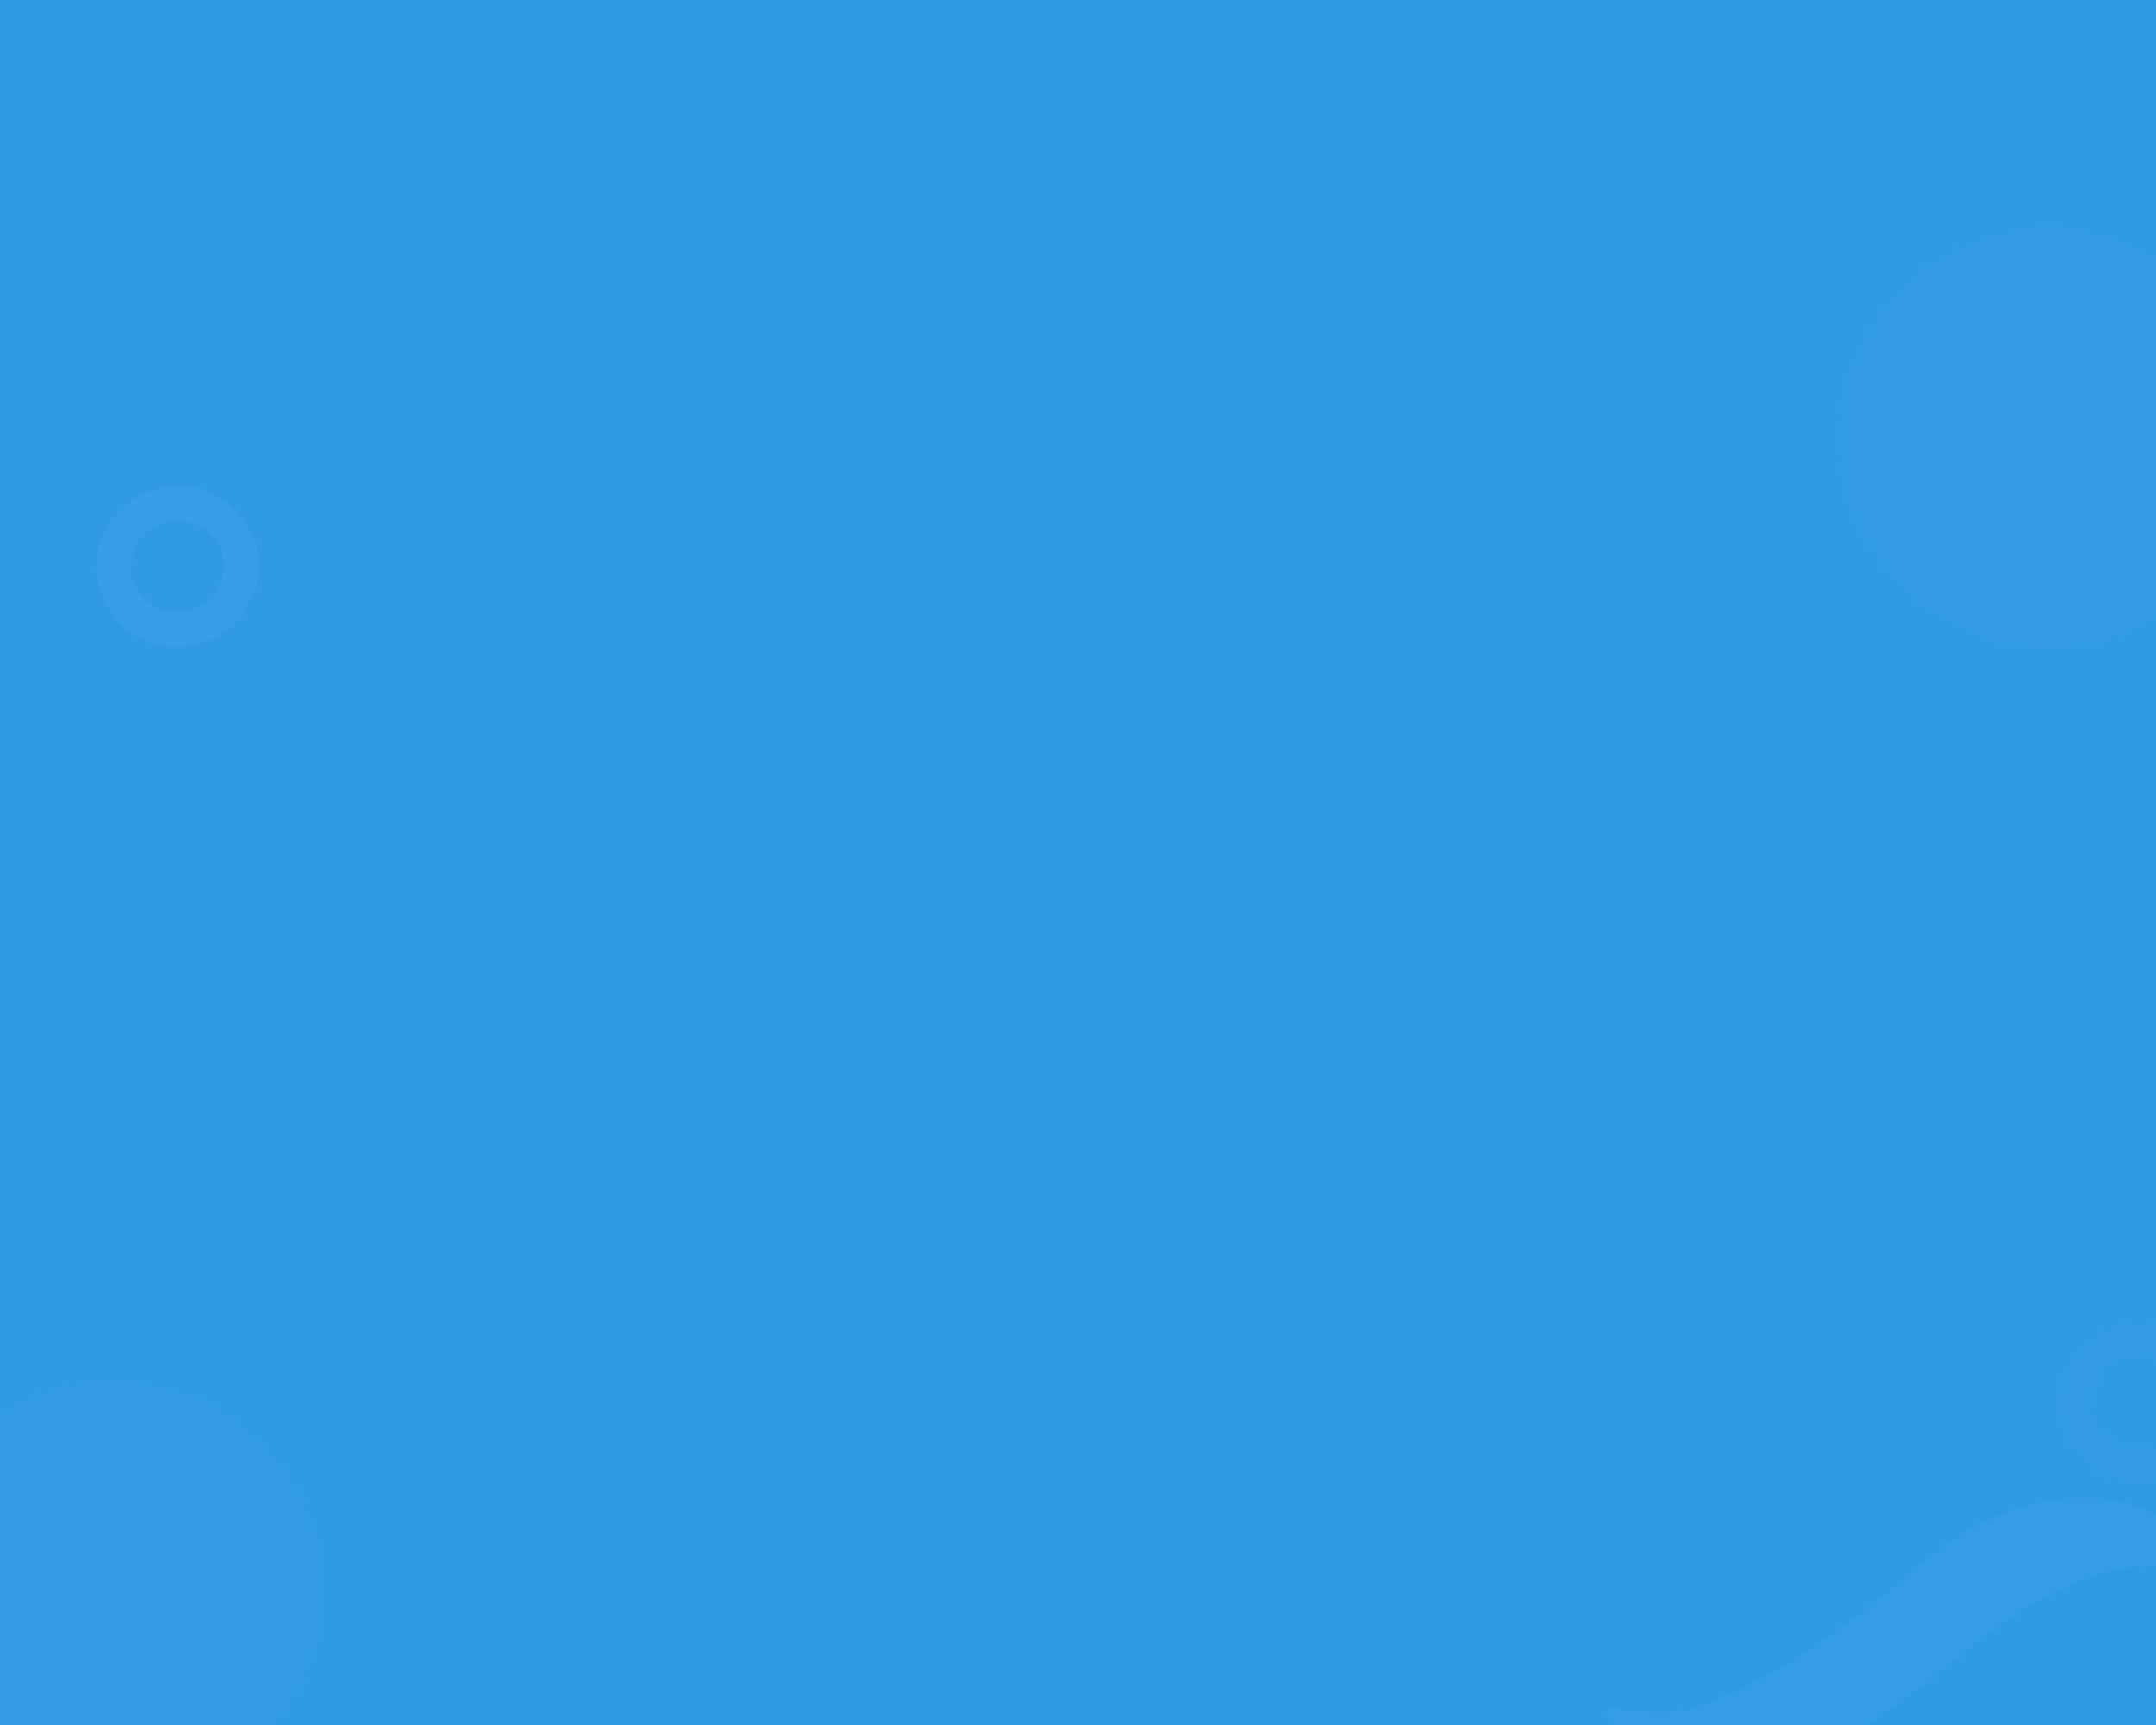 <svg xmlns="http://www.w3.org/2000/svg" xmlns:xlink="http://www.w3.org/1999/xlink" width="750" height="600" viewBox="0 0 750 600">
    <rect x="0" y="0" width="750" height="600" fill="#333333" stroke="none"/>
    <defs>
        <radialGradient id="obkv4grs2b" cx="50%" cy="47.045%" r="98.664%" fx="50%" fy="47.045%" gradientTransform="matrix(0 1 -.8 0 .876 -.03)">
            <stop offset="0%" stop-color="#319AE7"/>
            <stop offset="99.929%" stop-color="#319AE7"/>
        </radialGradient>
        <path id="8tz2wgqj8a" d="M0 0H750V600H0z"/>
    </defs>
    <g fill="none" fill-rule="evenodd">
        <mask id="fkk8zjn58c" fill="#fff">
            <use xlink:href="#8tz2wgqj8a"/>
        </mask>
        <use fill="url(#obkv4grs2b)" xlink:href="#8tz2wgqj8a"/>
        <ellipse cx="39.273" cy="553.292" fill="#FFF" mask="url(#fkk8zjn58c)" opacity=".083" rx="73.273" ry="73.291"/>
        <path fill="#FFF" fill-rule="nonzero" d="M523.39 535.174c.975.982 2.156 1.861 2.874 2.999 8.625 14.375 22.28 20.27 37.887 22.906 6.57 1.138 13.193 1.293 19.816.414.41.052.82.155 1.232.104 10.729-1.035 21.099-3.775 31.315-7.033 1.643-.568 3.234-1.292 4.825-1.965 4.415-1.447 8.882-2.792 13.245-4.343 12.886-4.499 25.822-9.152 39.426-10.91 6.623-.88 25.854-4.985 54.982 4.757l-.732-.243.127-.29c7.577 3.244 14.39 7.69 20.855 12.781l.744.59c12.6 10.107 22.113 22.702 29.055 37.317 1.235 2.644 2.109 5.39 3.24 8.137l-.771.467c-1.131-1.4-2.218-2.826-3.497-4.095-30.314-30.064-53.75-32.827-58.533-33.198l-.19.428s-31.077-2.918-95.178 24.022c-11.654 3.62-23.564 5.43-35.73 4.602-17.096-1.19-32.496-6.722-43.842-20.218-5.236-6.256-9.497-13.392-13.912-20.32-2.567-4.086-4.62-8.48-6.828-12.772-.564-1.138-.77-2.43-1.18-3.672l.77-.465z" mask="url(#fkk8zjn58c)" opacity=".146" transform="rotate(161 652.45 568.018)"/>
        <ellipse cx="744.085" cy="487.96" stroke="#FFF" stroke-width="12" mask="url(#fkk8zjn58c)" opacity=".112" rx="22.229" ry="21.96"/>
        <ellipse cx="712.727" cy="152.292" fill="#FFF" mask="url(#fkk8zjn58c)" opacity=".083" rx="73.273" ry="73.291"/>
        <ellipse cx="61.776" cy="197.035" stroke="#64B2FF" stroke-width="12" mask="url(#fkk8zjn58c)" opacity=".347" rx="22.229" ry="21.96"/>
    </g>
</svg>
